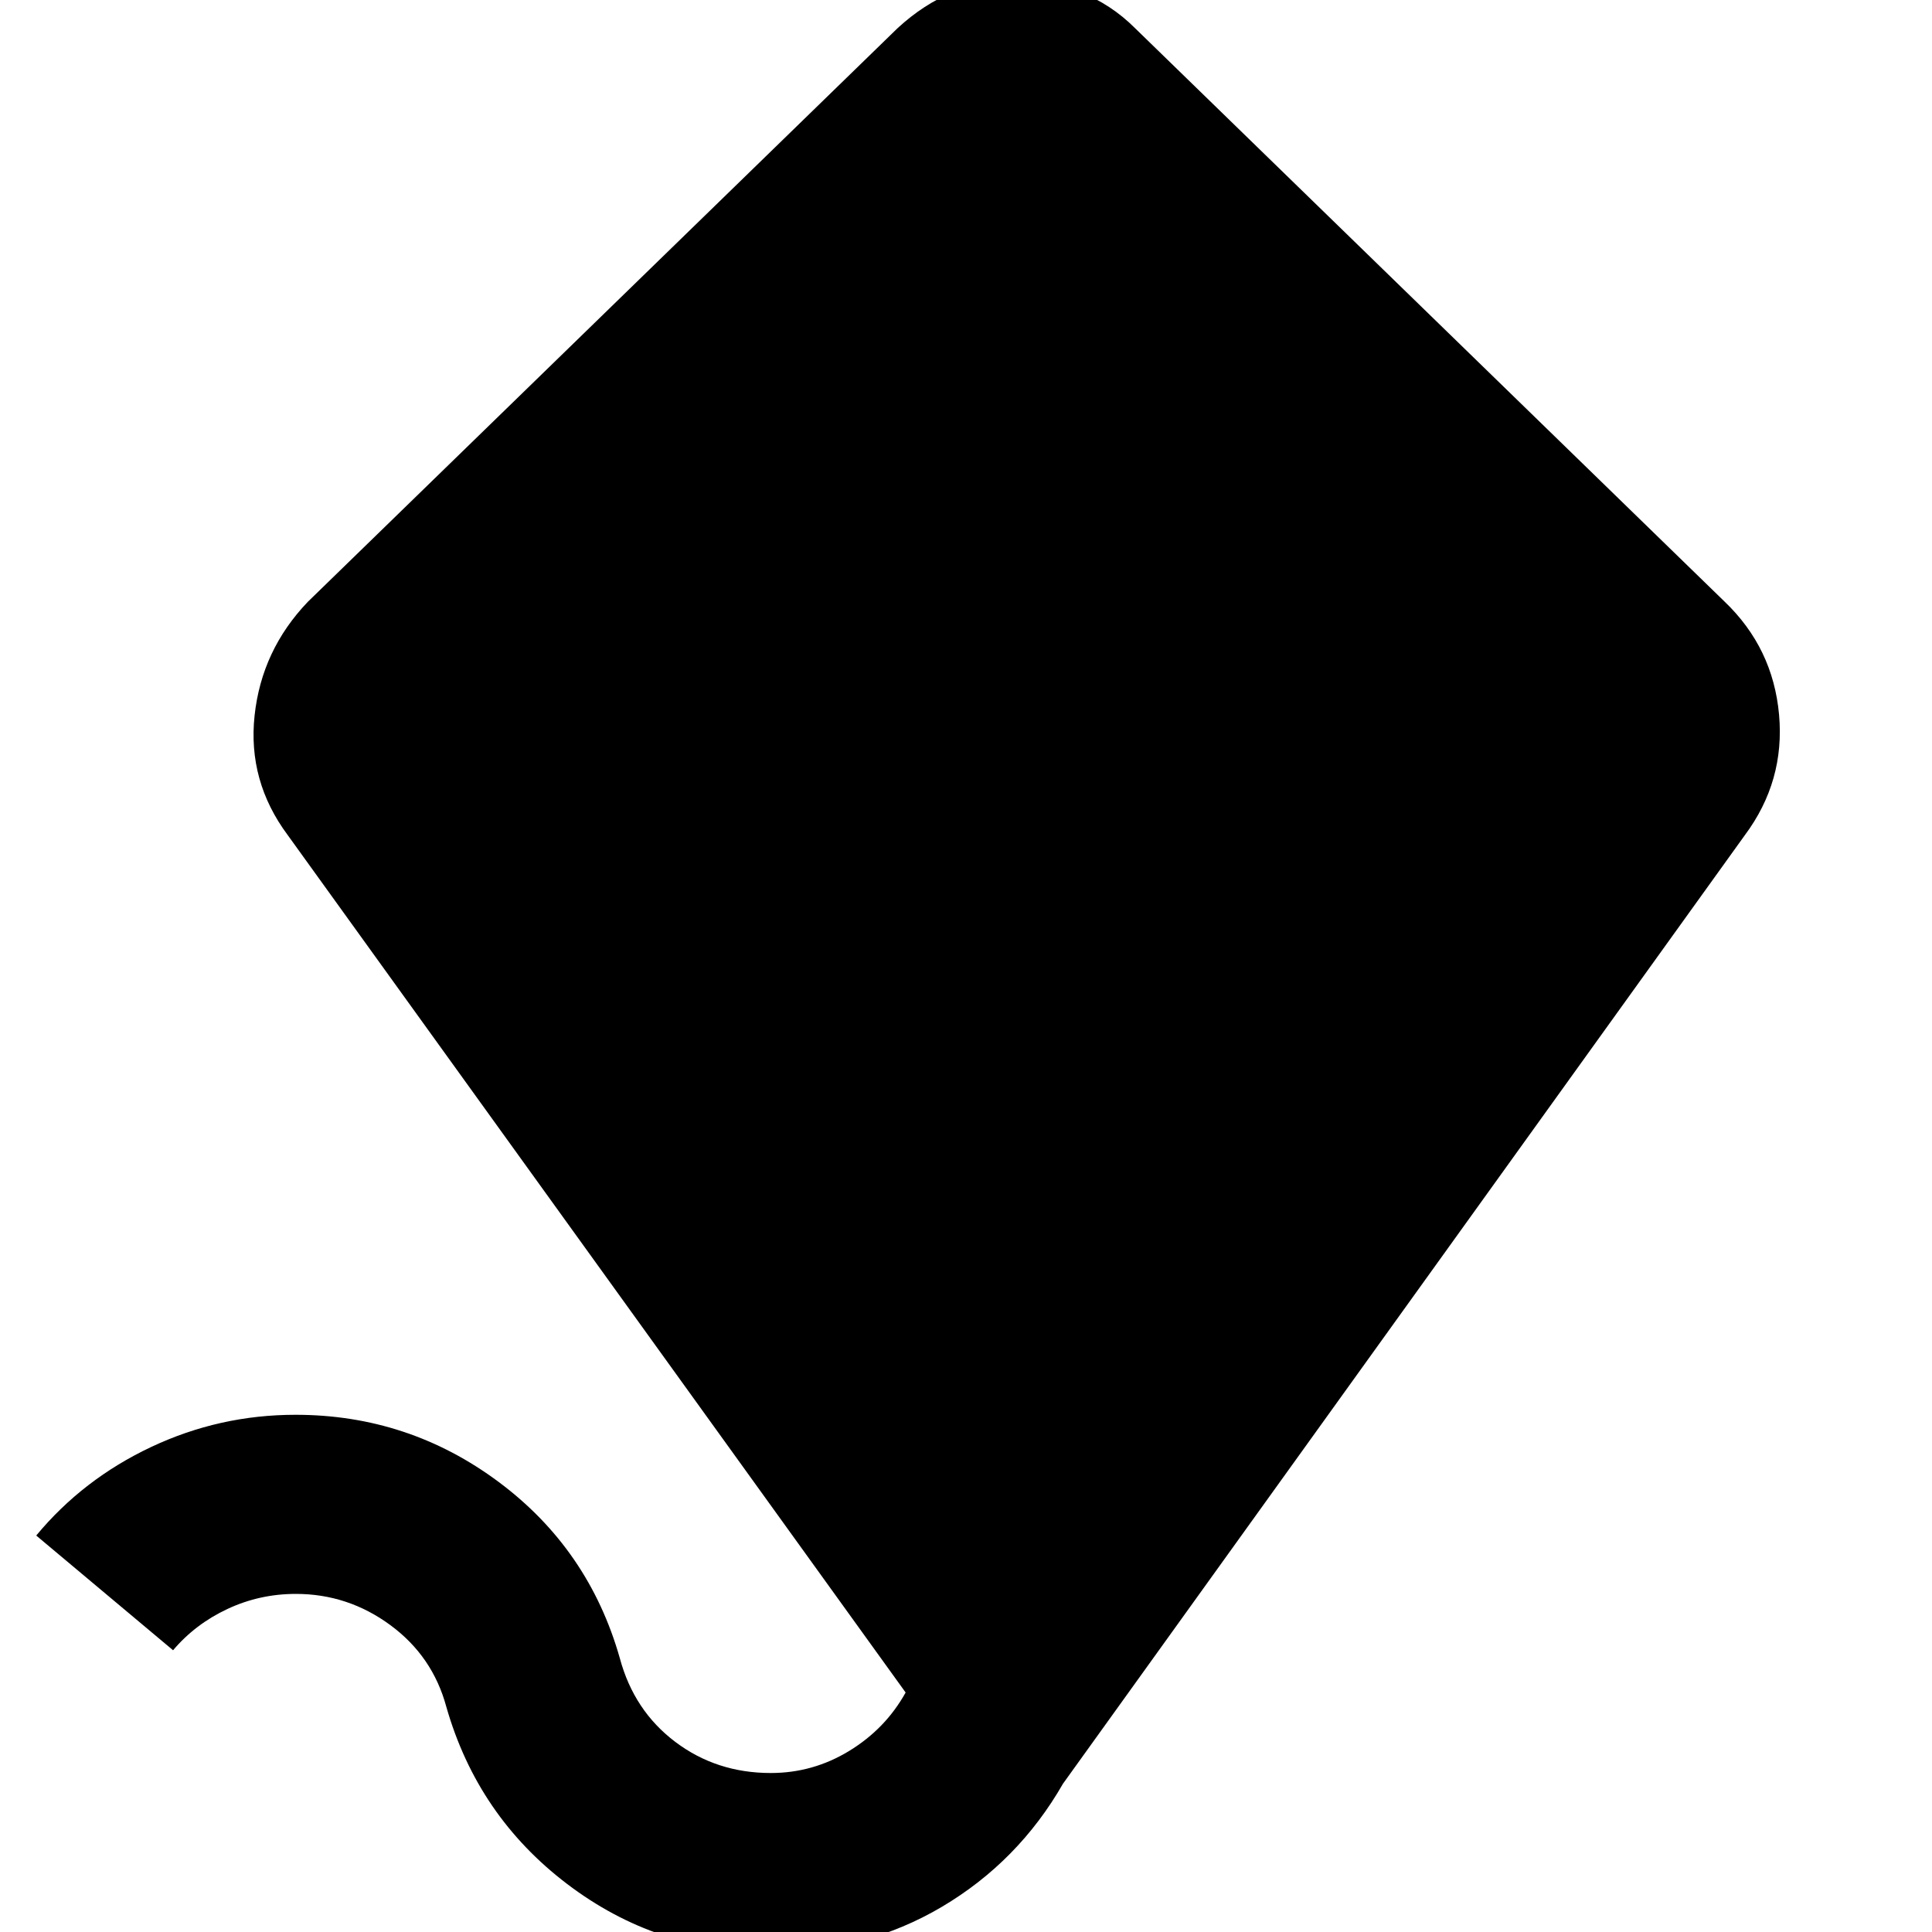 <svg xmlns="http://www.w3.org/2000/svg" width="48" height="48" viewBox="0 -960 960 960"><path d="M382.531 10q-56.14 0-100.7-33.845-44.56-33.844-60.05-88.026Q215-137 193.944-152.5 172.887-168 147-168q-18 0-34 7.5T86-140l-68-57q23.241-28.037 57.157-44.019Q109.072-257 146.843-257q56.157 0 100.955 33.381Q292.596-190.239 308-136q7 26 27.5 41.5T383-79q21 0 39-11t28-29L143-545q-20-26.843-16.5-59.422Q130-637 153-661l293-285q13-12 27.75-18t31-6q16.25 0 31.75 6t27.5 18l293 285q24 23 27 56.071 3 33.072-17 59.929L528.2-73.698Q506-35 468-12.5T382.531 10Z"/></svg>